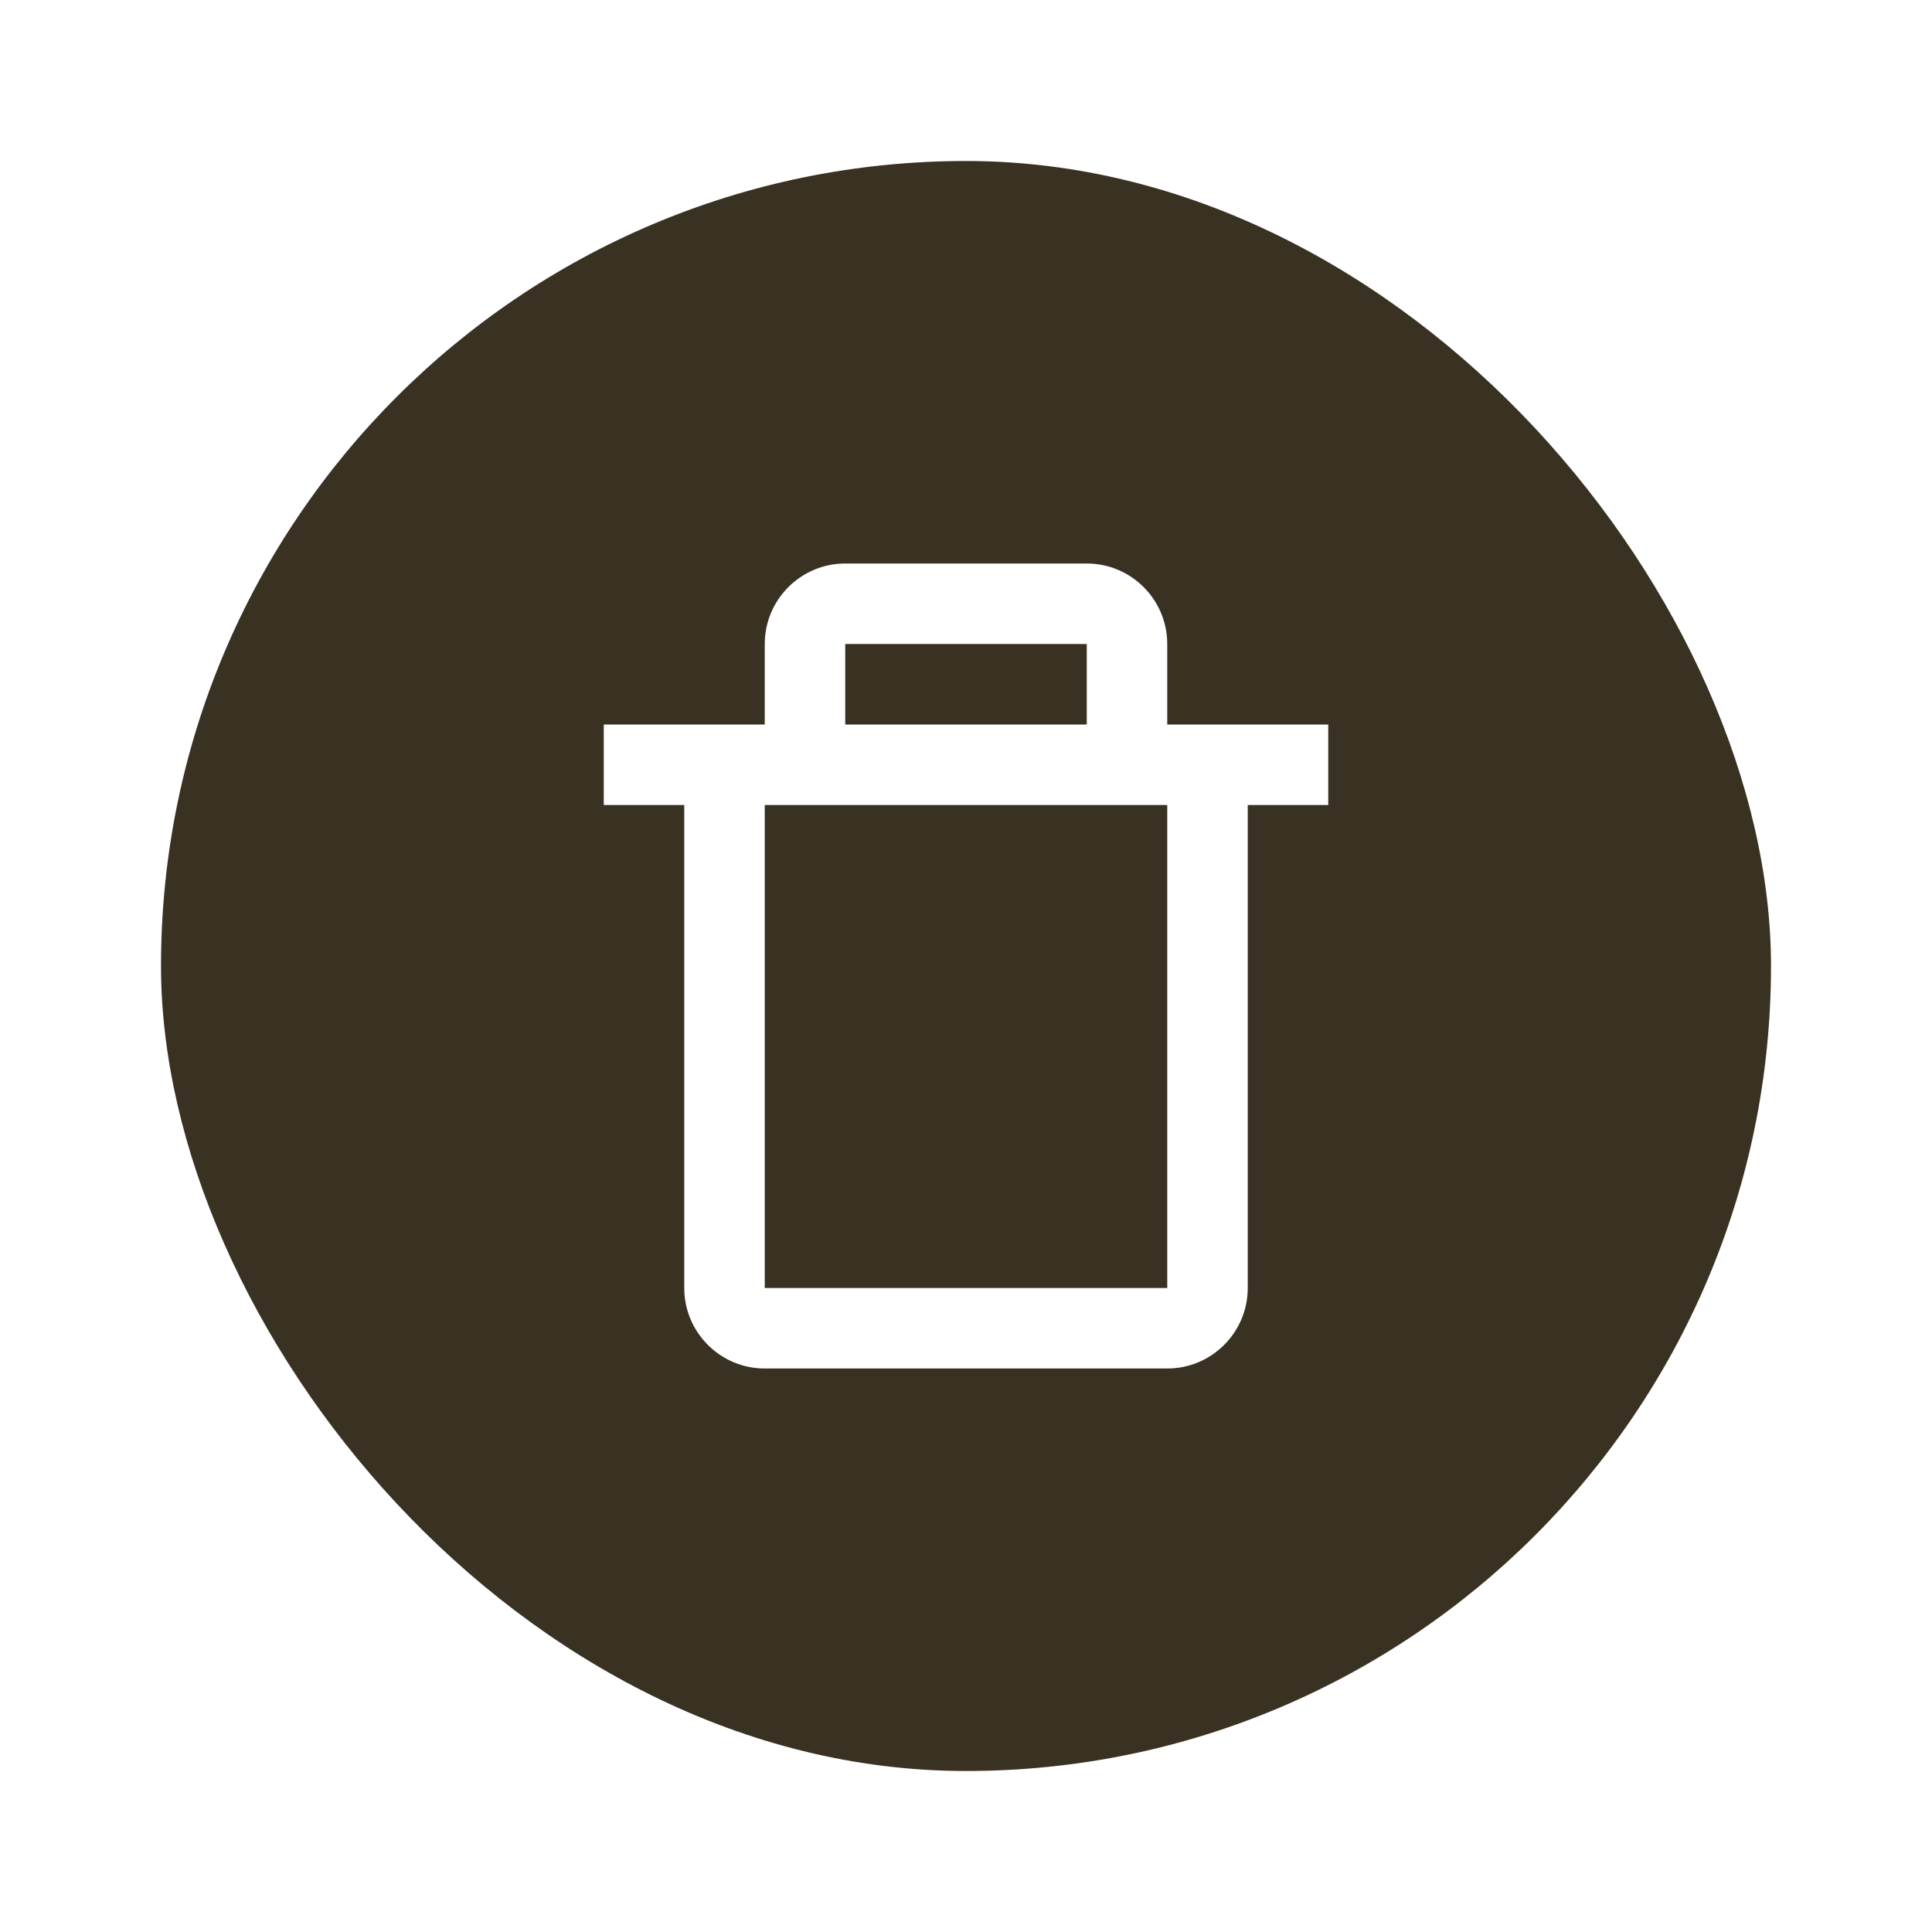 <svg width="48" height="48" viewBox="0 0 48 48" fill="none" xmlns="http://www.w3.org/2000/svg">
<g filter="url(#filter0_d_177_1177)">
<rect x="4" width="40" height="40" rx="20" fill="#393122"/>
<path d="M27 10H21C19.897 10 19 10.897 19 12V14H15V16H17V28C17 29.103 17.897 30 19 30H29C30.103 30 31 29.103 31 28V16H33V14H29V12C29 10.897 28.103 10 27 10ZM21 12H27V14H21V12ZM29 28H19V16H29V28Z" fill="white"/>
</g>
<defs>
<filter id="filter0_d_177_1177" x="0" y="0" width="48" height="48" filterUnits="userSpaceOnUse" color-interpolation-filters="sRGB">
<feFlood flood-opacity="0" result="BackgroundImageFix"/>
<feColorMatrix in="SourceAlpha" type="matrix" values="0 0 0 0 0 0 0 0 0 0 0 0 0 0 0 0 0 0 127 0" result="hardAlpha"/>
<feOffset dy="4"/>
<feGaussianBlur stdDeviation="2"/>
<feComposite in2="hardAlpha" operator="out"/>
<feColorMatrix type="matrix" values="0 0 0 0 0 0 0 0 0 0 0 0 0 0 0 0 0 0 0.25 0"/>
<feBlend mode="normal" in2="BackgroundImageFix" result="effect1_dropShadow_177_1177"/>
<feBlend mode="normal" in="SourceGraphic" in2="effect1_dropShadow_177_1177" result="shape"/>
</filter>
</defs>
</svg>
